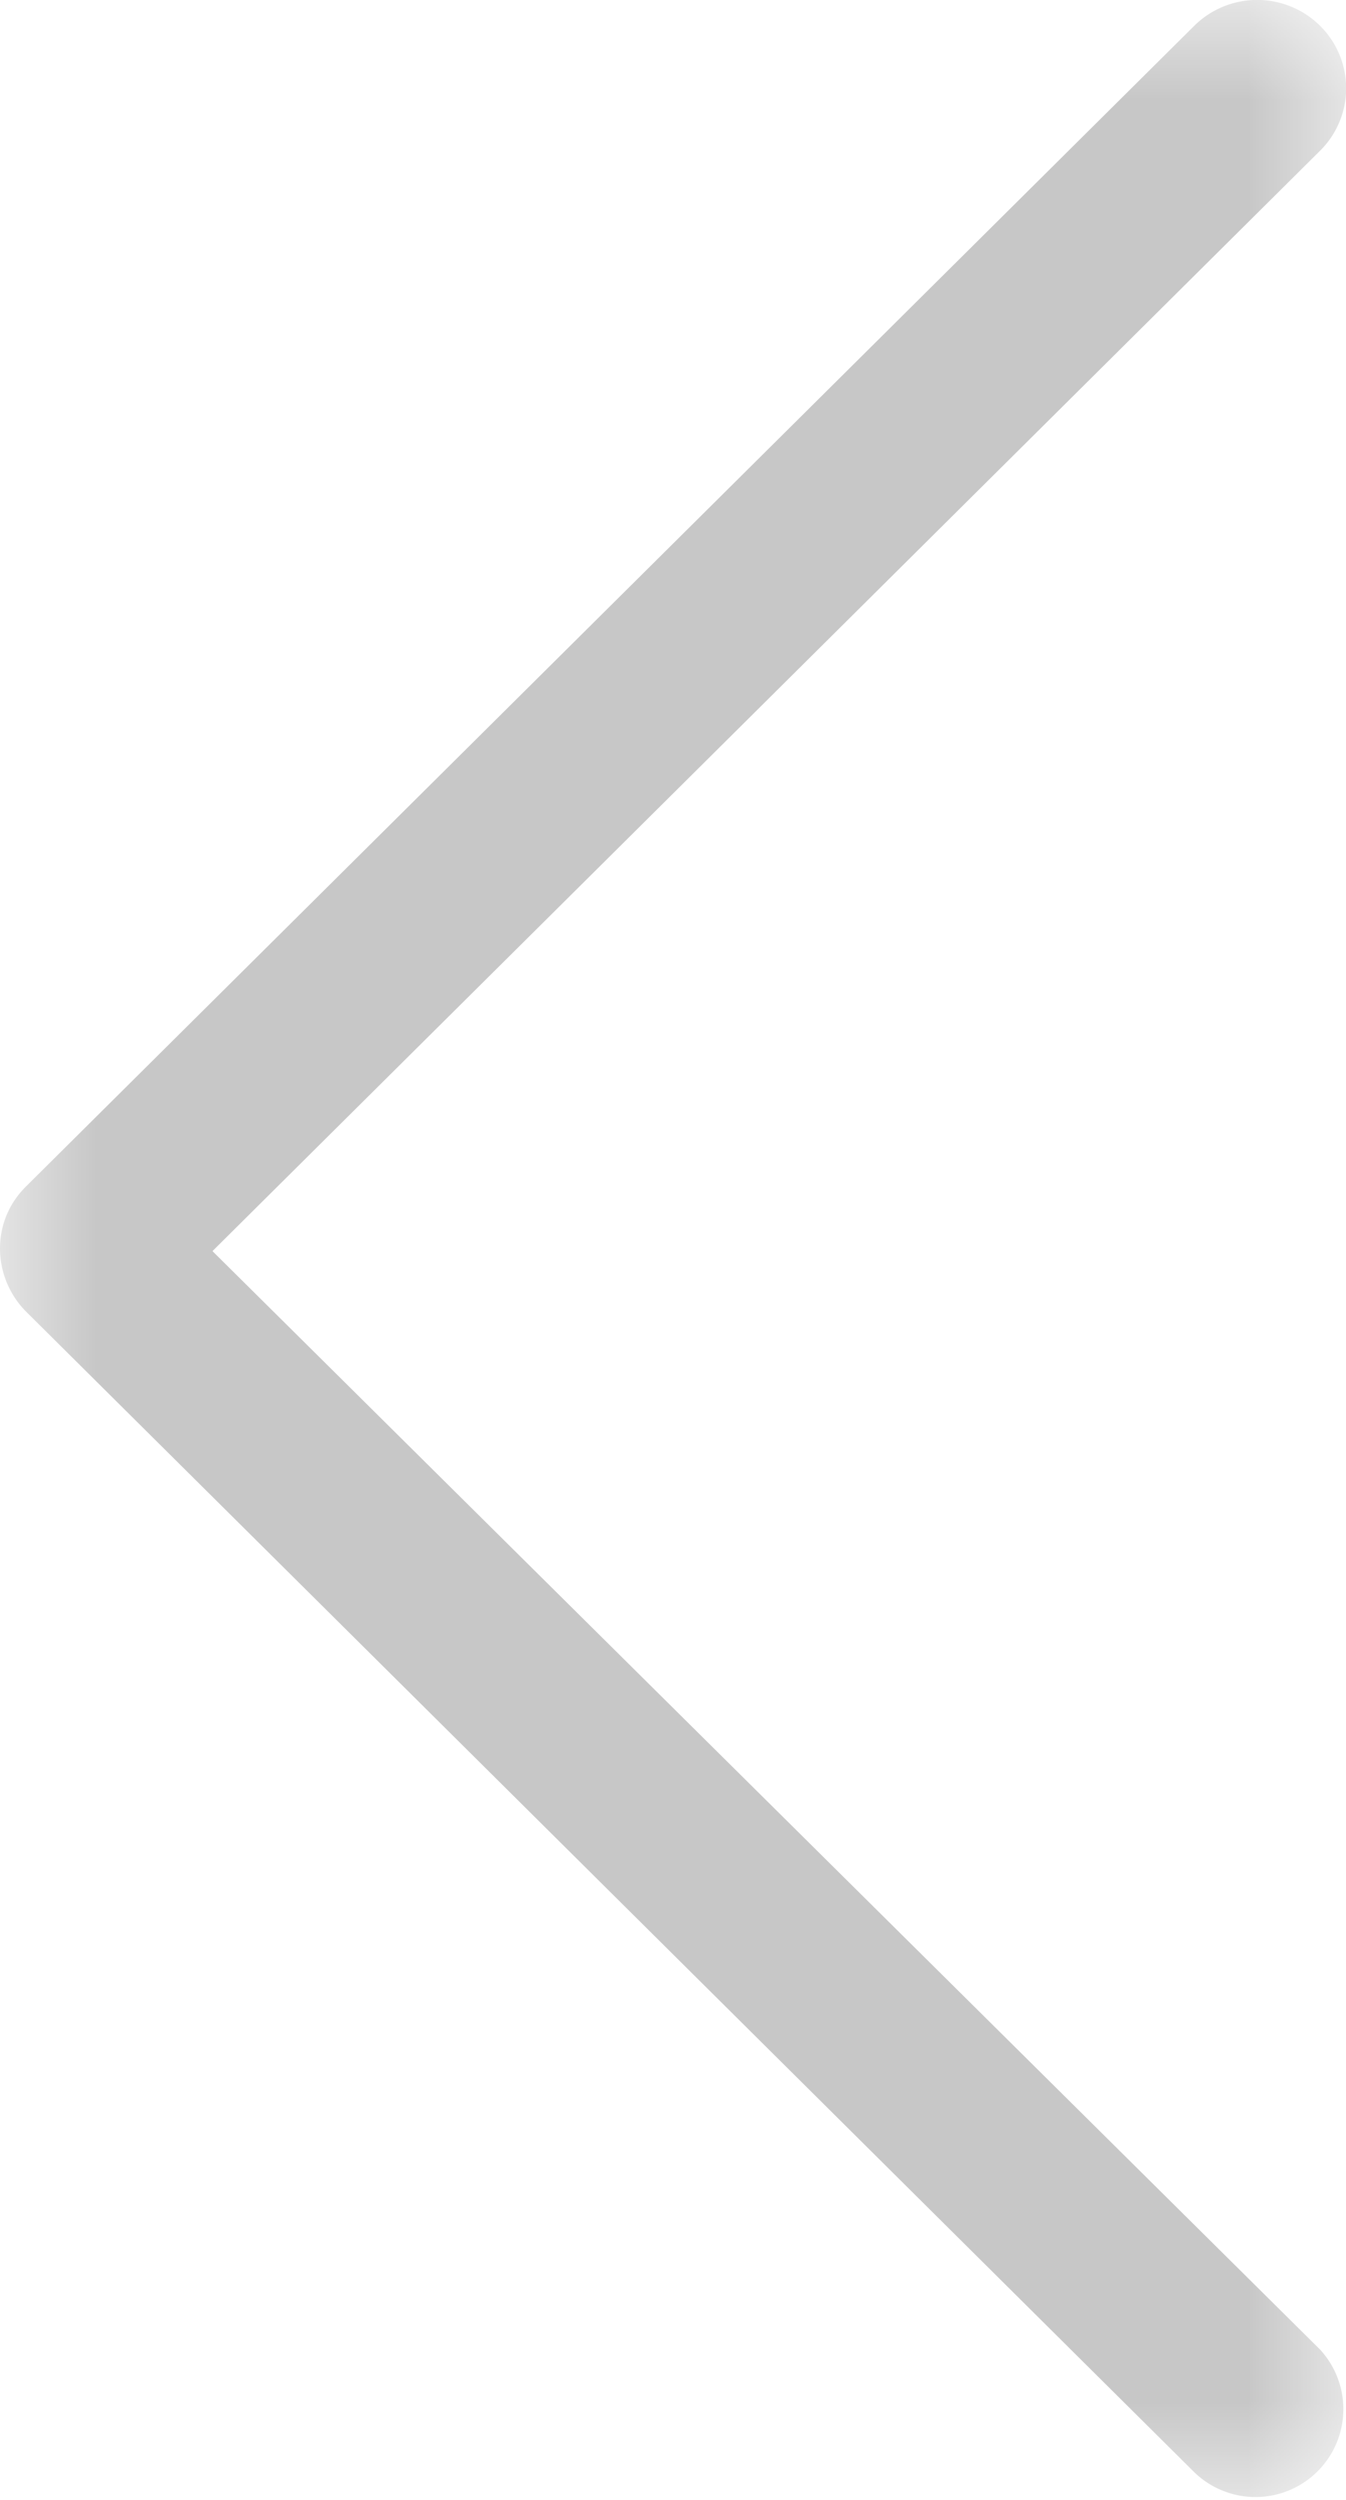 <svg xmlns="http://www.w3.org/2000/svg" xmlns:xlink="http://www.w3.org/1999/xlink" width="7" height="13" viewBox="0 0 7 13">
    <defs>
        <path id="a" d="M0 0h13v7H0z"/>
        <path id="b" d="M0 0h13v7H0z"/>
    </defs>
    <g fill="none" fill-rule="evenodd" transform="rotate(90 3.5 3.5)">
        <mask id="c" fill="#fff">
            <use xlink:href="#b"/>
        </mask>
        <path fill="#C7C7C7" d="M12.218.135l-5.712 5.76L.784.135a.457.457 0 0 0-.65 0 .465.465 0 0 0 0 .654L6.17 6.865c.09.09.202.135.325.135a.467.467 0 0 0 .325-.135L12.856.789a.457.457 0 0 0-.638-.654z" mask="url(#c)"/>
    </g>
</svg>
